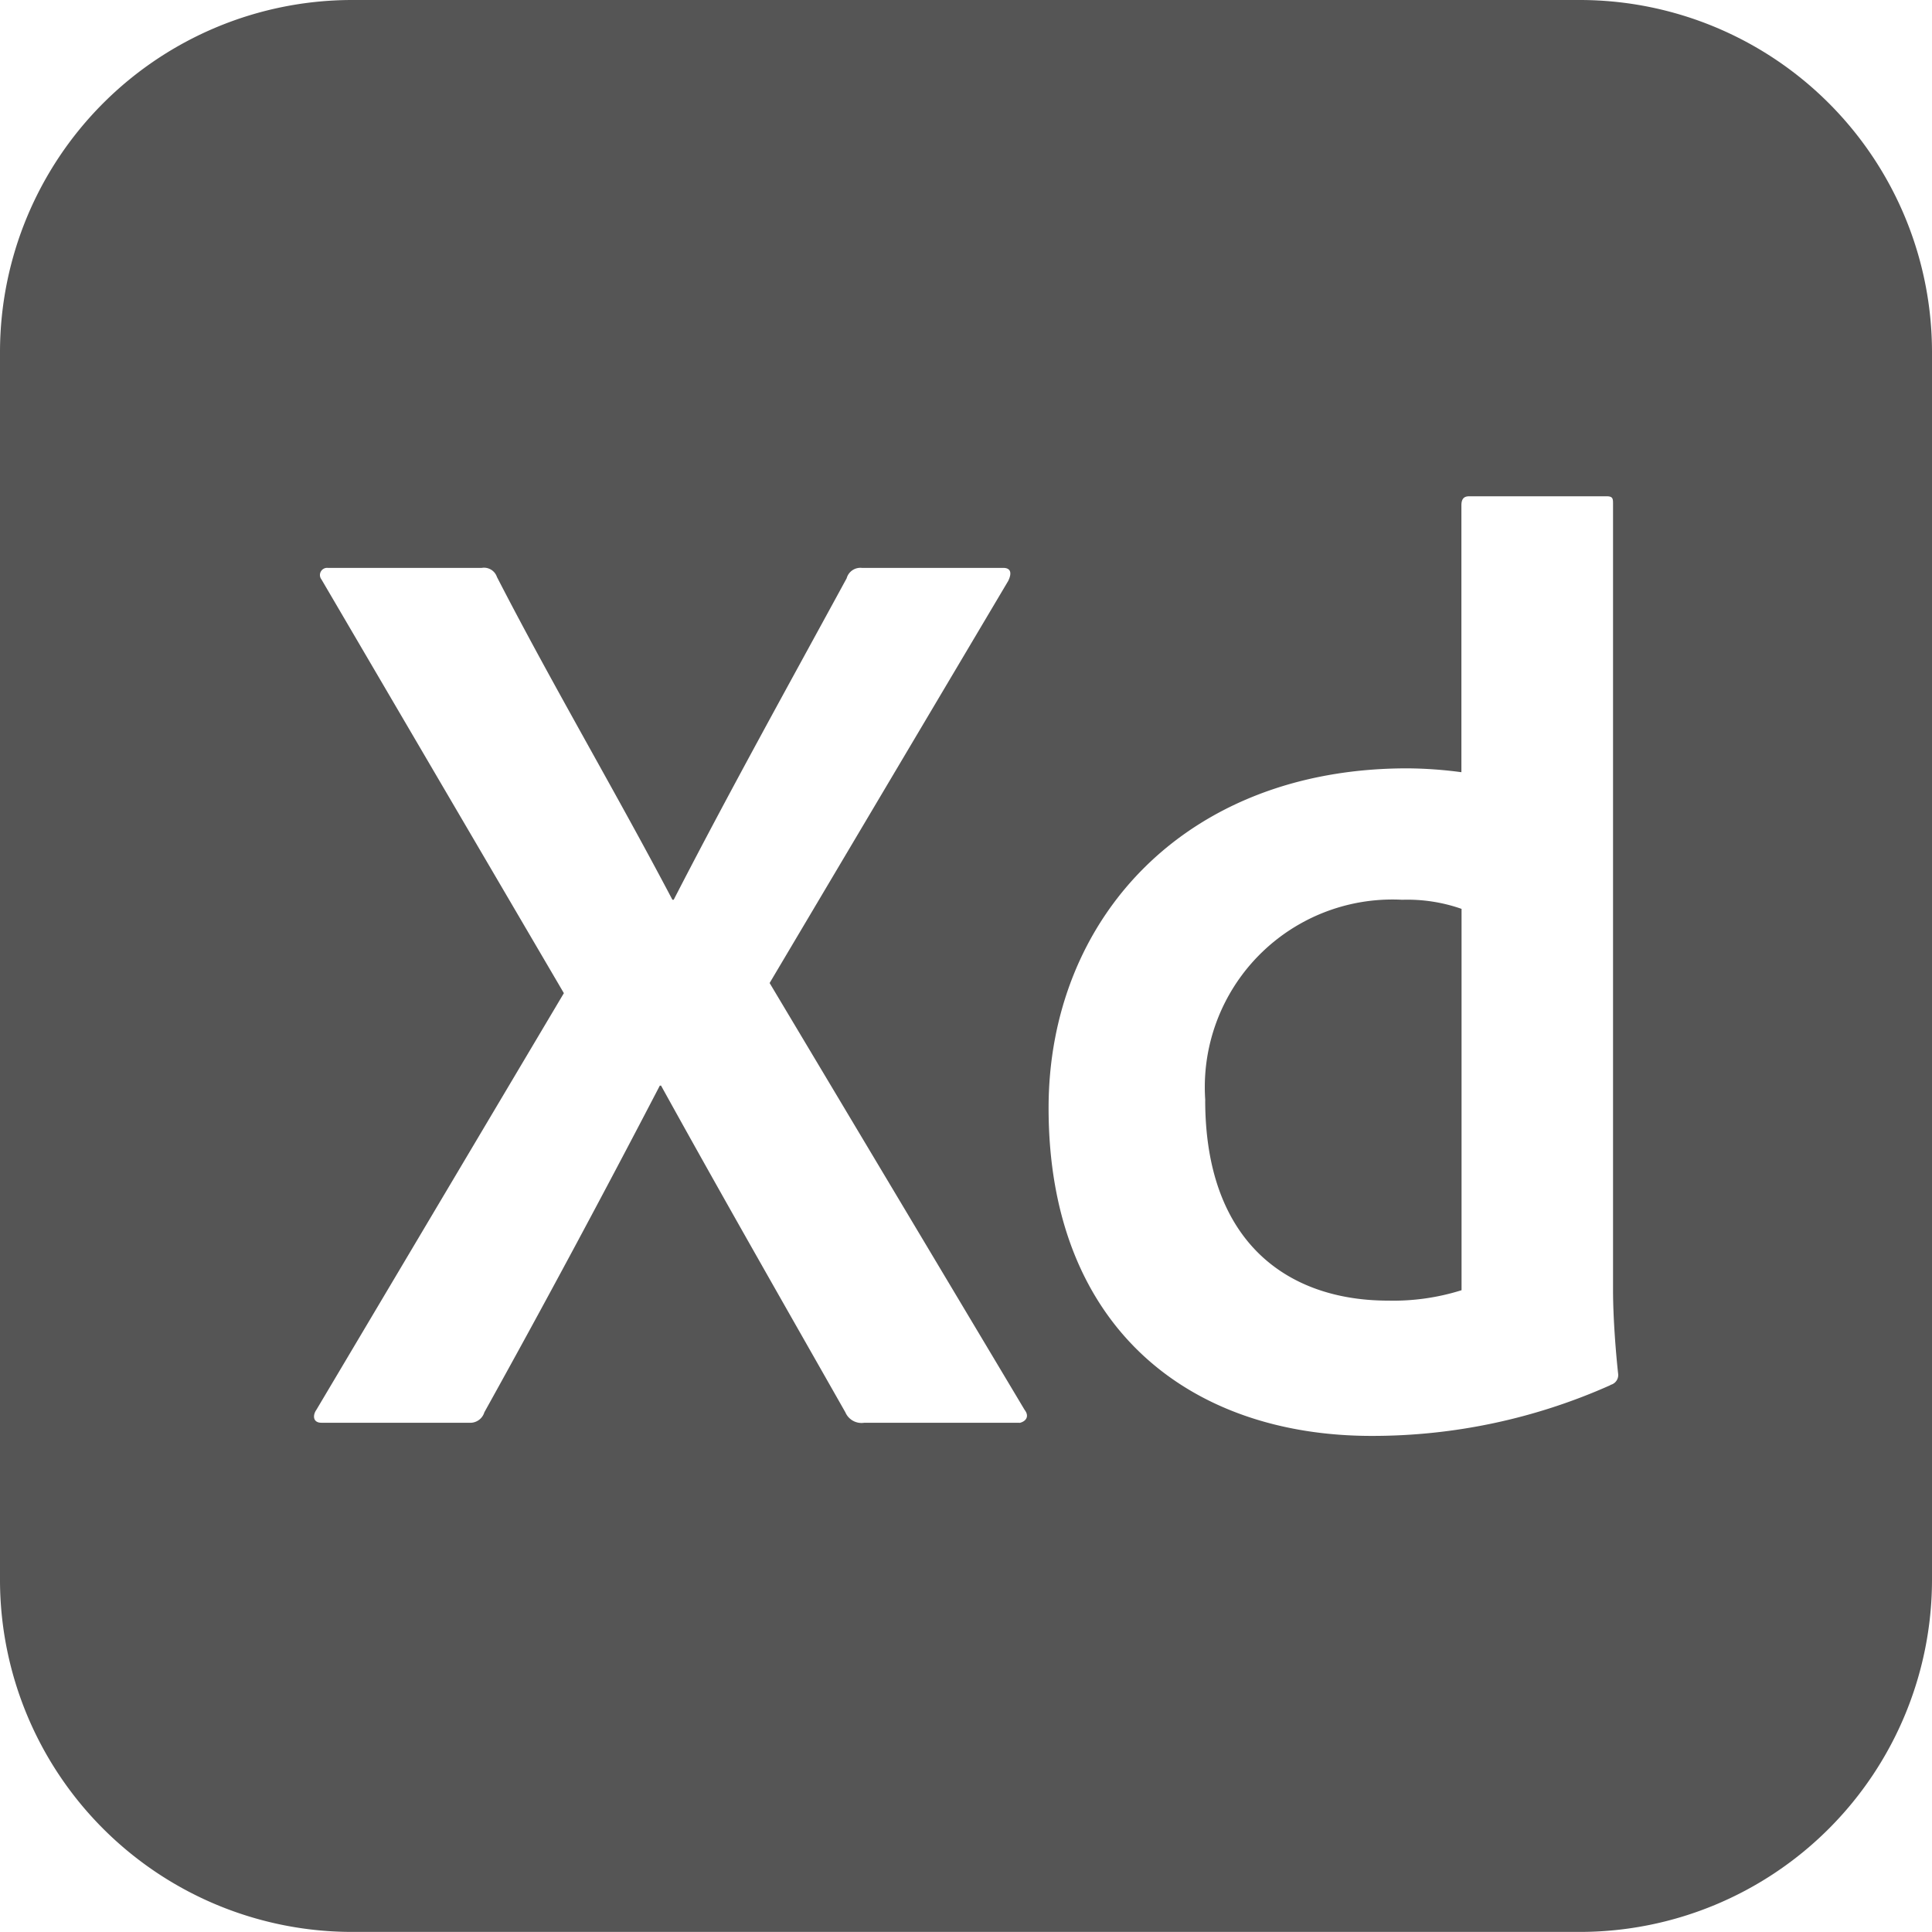 <svg id="xd_아이콘" data-name="xd 아이콘" xmlns="http://www.w3.org/2000/svg" width="50.086" height="50.086" viewBox="0 0 50.086 50.086">
  <defs>
    <style>
      .cls-1 {
        fill: #555;
      }
    </style>
  </defs>
  <path id="패스_8" data-name="패스 8" class="cls-1" d="M167.342,442.728c0,3.677,2.127,5.2,4.746,5.2a5.884,5.884,0,0,0,1.9-.27v-9.886a4.234,4.234,0,0,0-1.538-.236,4.864,4.864,0,0,0-5.106,5.2" transform="translate(-136.098 -414.21)"/>
  <path id="패스_9" data-name="패스 9" class="cls-1" d="M40.979,312.616H9.107A9.134,9.134,0,0,0,0,321.723V353.6A9.133,9.133,0,0,0,9.107,362.7H40.979a9.134,9.134,0,0,0,9.107-9.107V321.723a9.134,9.134,0,0,0-9.107-9.107M26.433,349.5H22.407a.455.455,0,0,1-.491-.27c-1.571-2.767-3.175-5.567-4.778-8.469h-.033c-1.473,2.834-3.011,5.7-4.549,8.469a.381.381,0,0,1-.393.27H8.334c-.229,0-.229-.2-.131-.337l6.415-10.8L8.334,327.638a.186.186,0,0,1,.164-.3H12.49a.354.354,0,0,1,.393.236c1.44,2.8,3.076,5.567,4.549,8.368h.033c1.44-2.8,2.978-5.567,4.484-8.334a.369.369,0,0,1,.393-.27h3.665c.2,0,.229.135.131.337L19.952,338.1l6.611,11.067c.131.169.033.3-.131.337m15.317-.979a15.12,15.12,0,0,1-6.186,1.316c-4.746,0-8.379-2.834-8.379-8.5,0-4.892,3.535-8.806,9.295-8.806a11.006,11.006,0,0,1,1.407.1v-6.917c0-.169.066-.236.2-.236h3.567c.164,0,.164.068.164.2V346.06c0,.675.065,1.552.131,2.159a.263.263,0,0,1-.2.3" transform="translate(0 -312.616)"/>
</svg>
